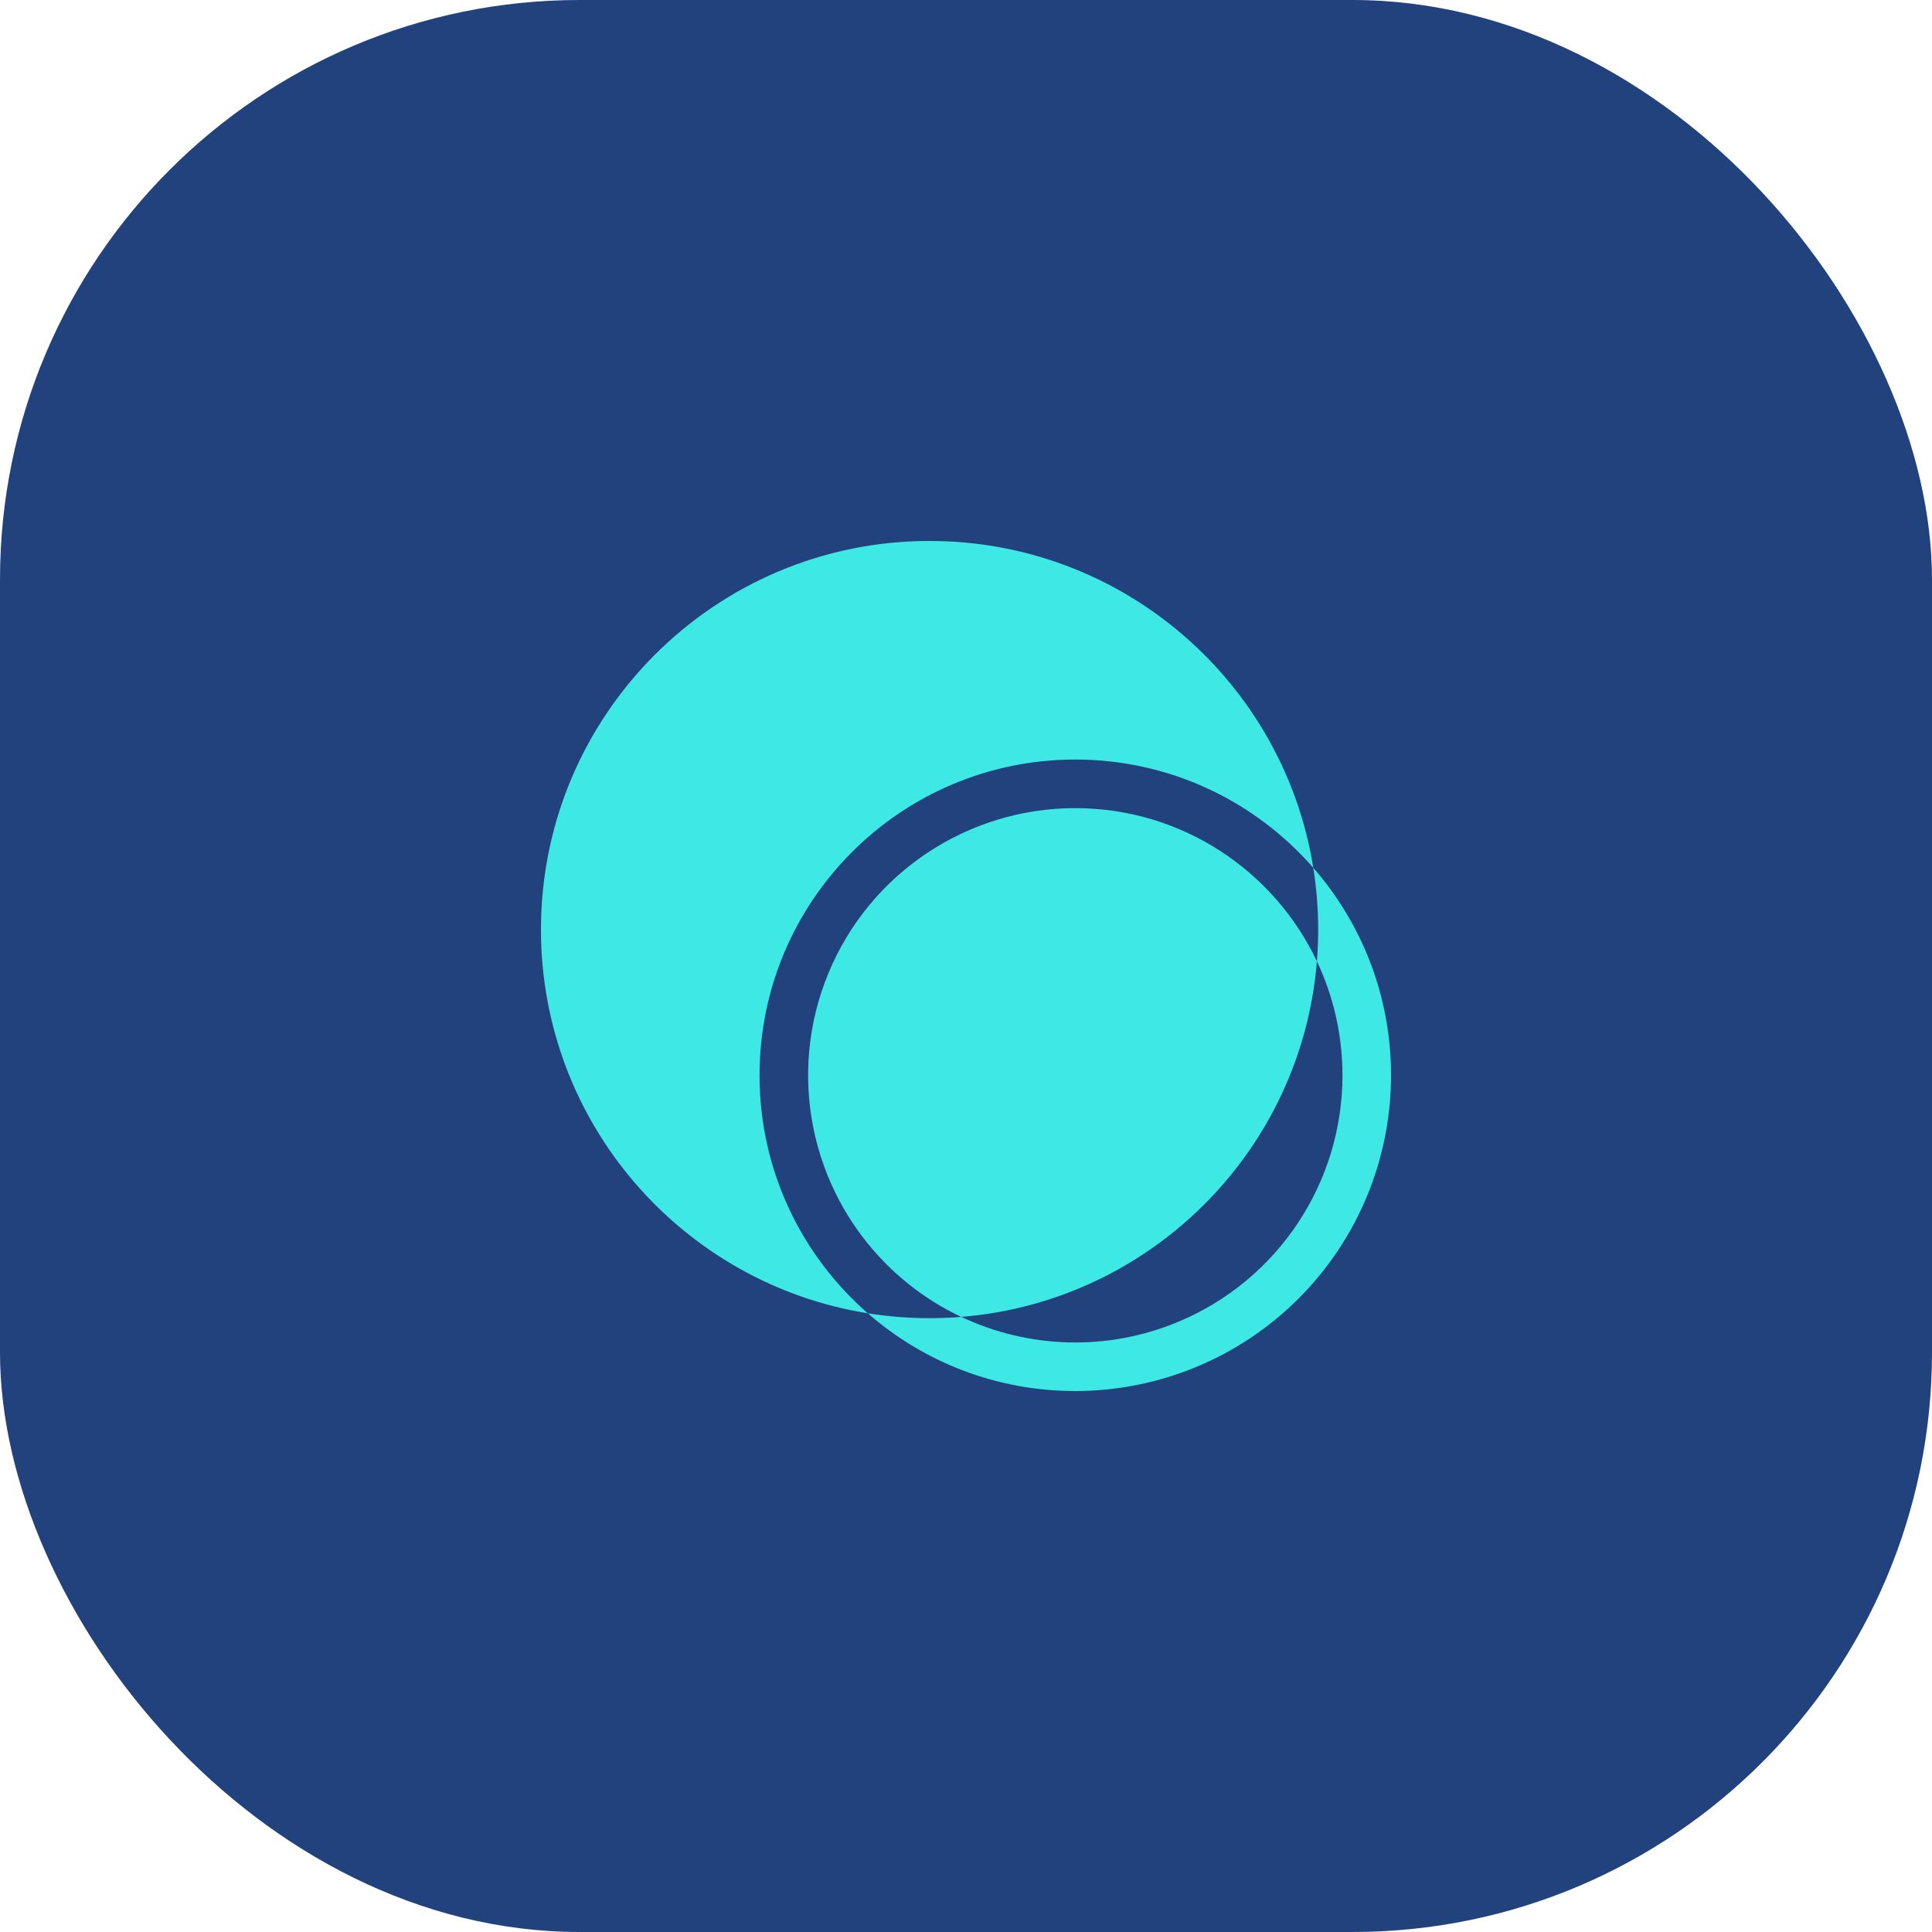 <svg xmlns="http://www.w3.org/2000/svg" width="50" height="50" viewBox="0 0 50 50" fill="none">
    <rect width="50" height="50" rx="15" fill="#21427D"/>
    <path fill-rule="evenodd" clip-rule="evenodd" d="M34.081 24.878C34.103 24.607 34.114 24.334 34.114 24.057C34.114 23.513 34.071 22.979 33.988 22.459C35.237 23.89 35.995 25.761 36 27.81C36.005 29.979 35.147 32.062 33.615 33.598C32.084 35.134 30.004 35.998 27.835 36C25.777 36.002 23.896 35.242 22.459 33.988C22.979 34.071 23.513 34.114 24.057 34.114C24.333 34.114 24.607 34.103 24.877 34.081C26.614 34.901 28.652 34.977 30.49 34.21C33.074 33.132 34.753 30.603 34.743 27.804C34.738 26.757 34.501 25.766 34.081 24.878ZM34.081 24.878C32.974 22.538 30.593 20.919 27.835 20.914C25.035 20.912 22.511 22.598 21.44 25.184C20.369 27.77 20.964 30.747 22.946 32.724C23.518 33.294 24.173 33.749 24.877 34.081C29.777 33.686 33.685 29.778 34.081 24.878ZM22.459 33.988C17.664 33.222 14 29.067 14 24.057C14 18.503 18.503 14 24.057 14C29.067 14 33.222 17.664 33.988 22.459C32.487 20.738 30.277 19.653 27.814 19.657C23.303 19.665 19.651 23.328 19.657 27.839C19.66 30.293 20.744 32.492 22.459 33.988Z" fill="#3EE9E5"/>
</svg>